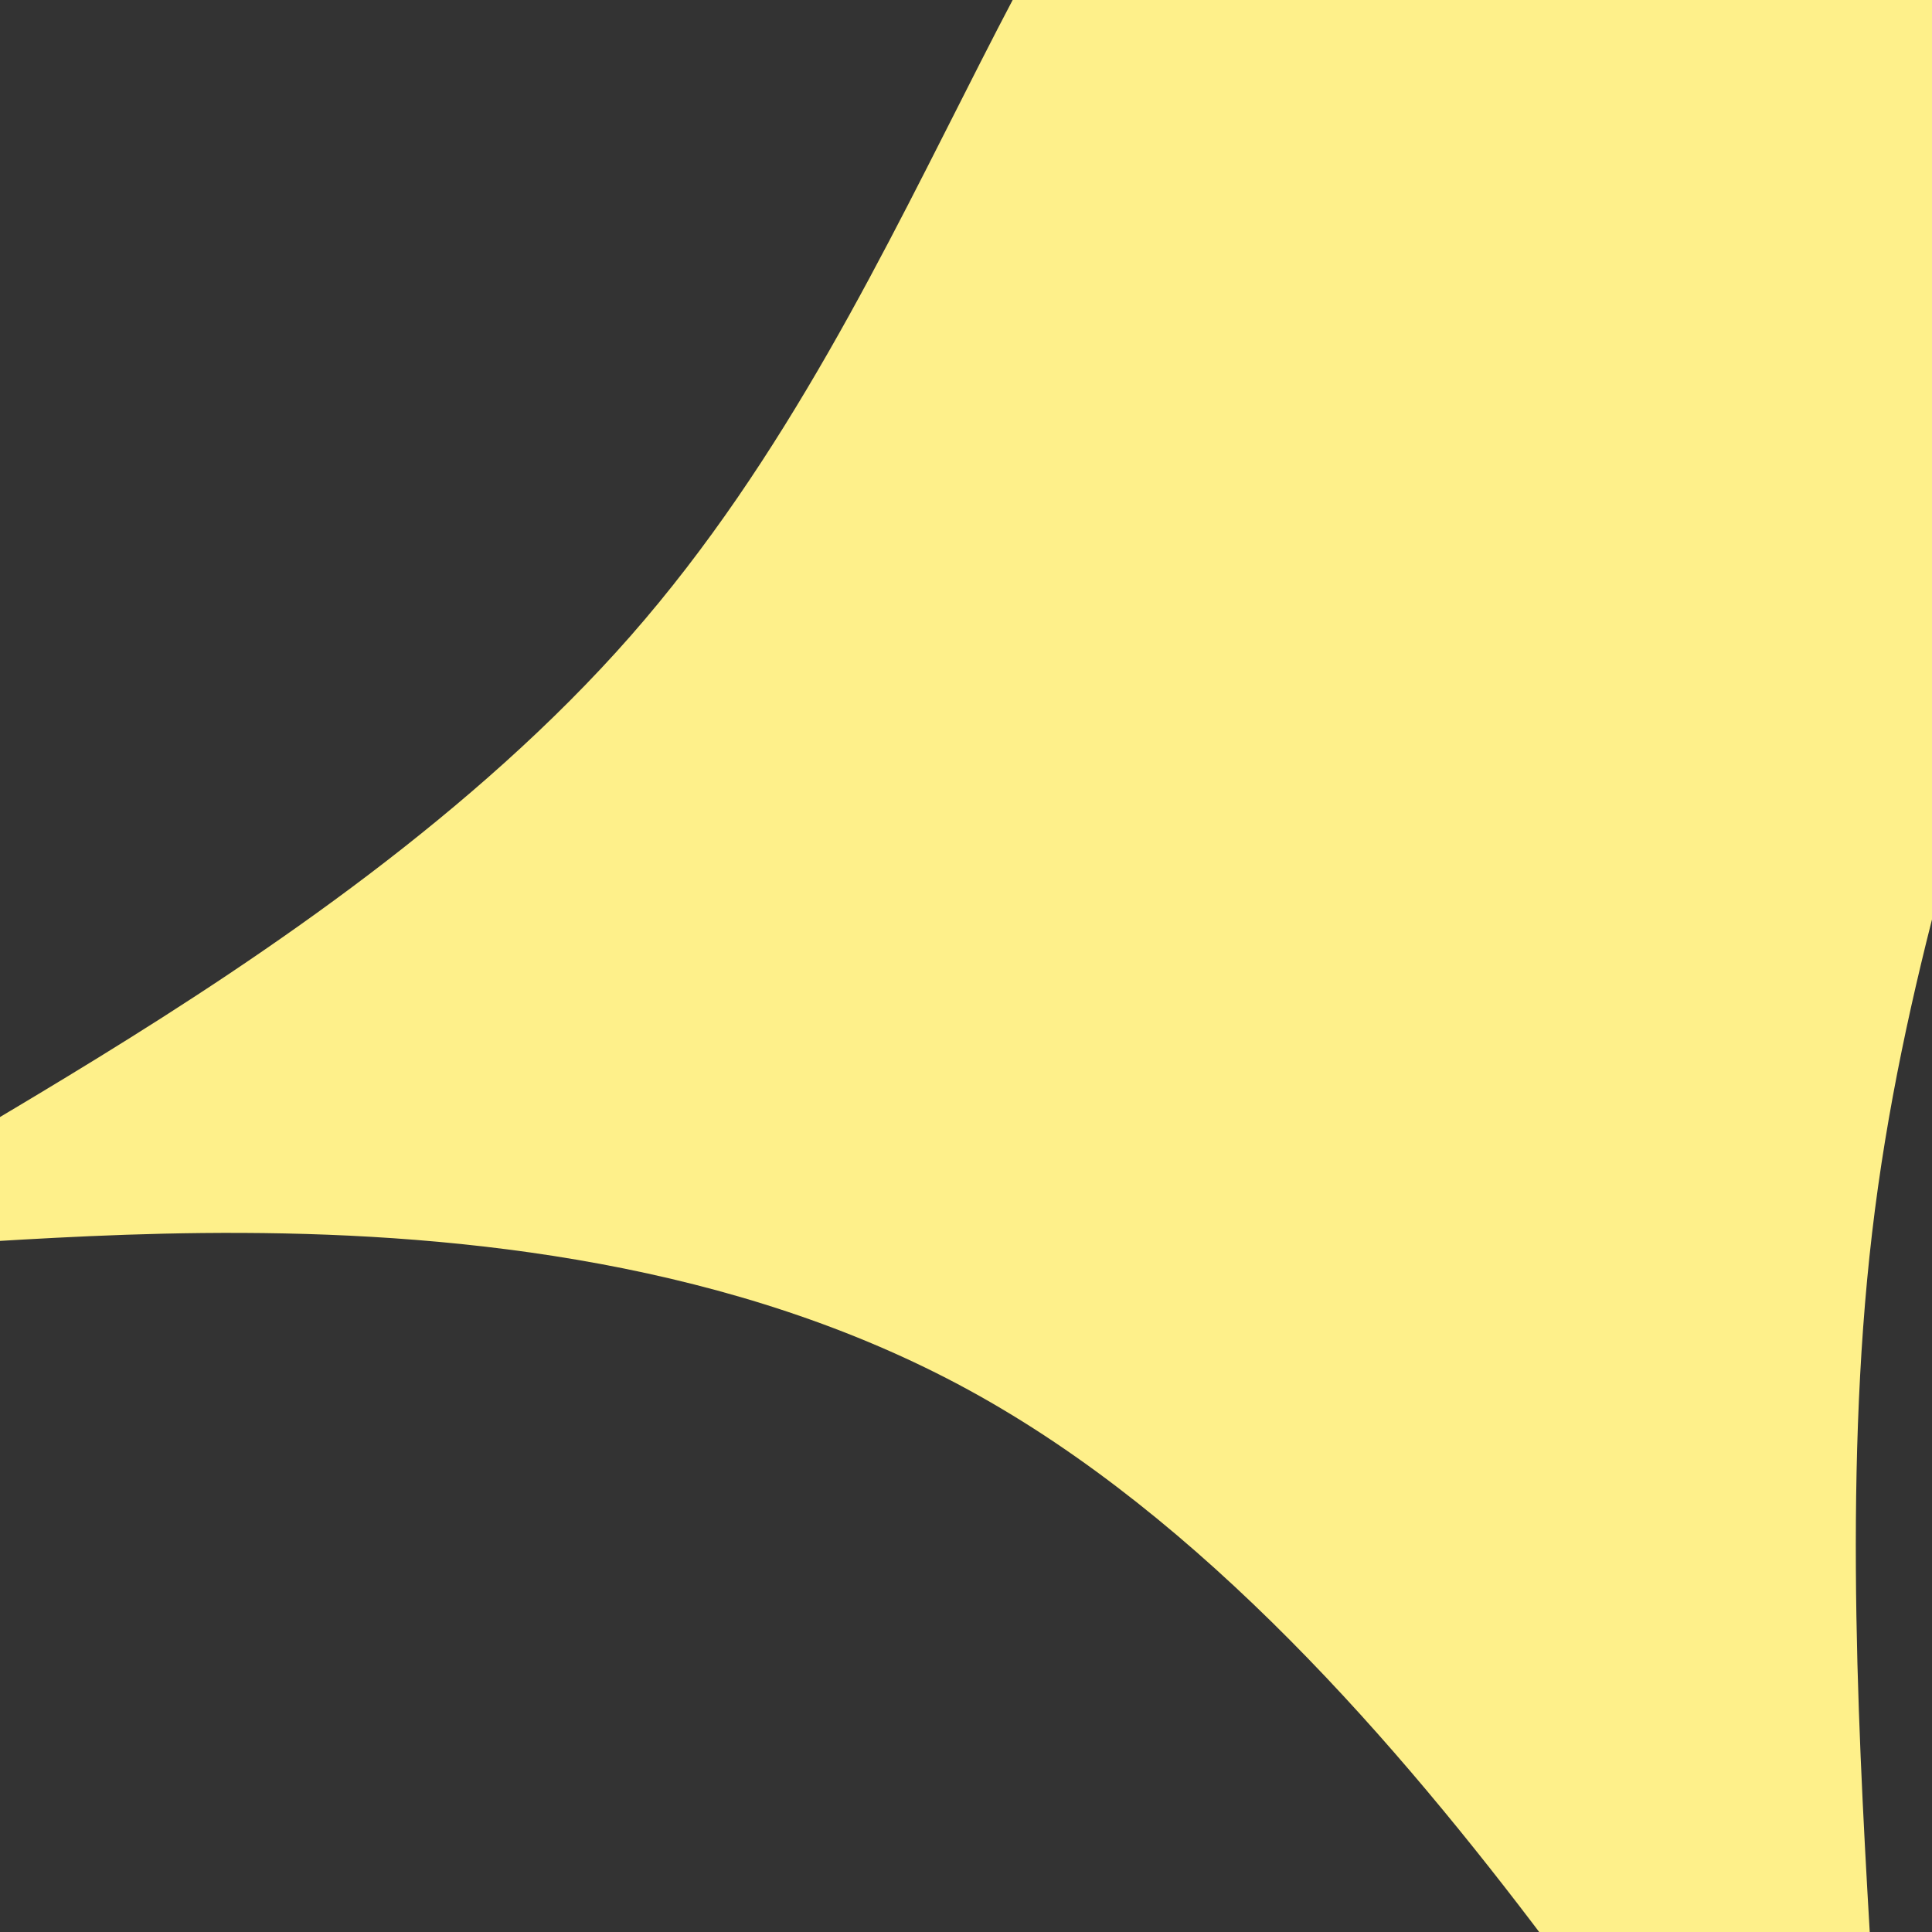 <svg id="visual" viewBox="0 0 900 900" width="900" height="900" xmlns="http://www.w3.org/2000/svg" xmlns:xlink="http://www.w3.org/1999/xlink" version="1.1"><rect x="0" y="0" width="900" height="900" fill="#333333" stroke="none"/><g transform="translate(522.882 462.426)"><path d="M445.7 -442.3C489.6 -300.4 376.4 -120.2 349.2 112C321.9 344.1 380.6 628.2 336.7 618.2C292.9 608.2 146.4 304.1 -71.6 185.1C-289.6 66.1 -579.1 132.2 -600.2 115.3C-621.3 98.5 -374 -1.2 -229.2 -166.1C-84.4 -331 -42.2 -561 79.4 -624.3C200.9 -687.6 401.9 -584.1 445.7 -442.3" fill="#fef08a"></path></g></svg>